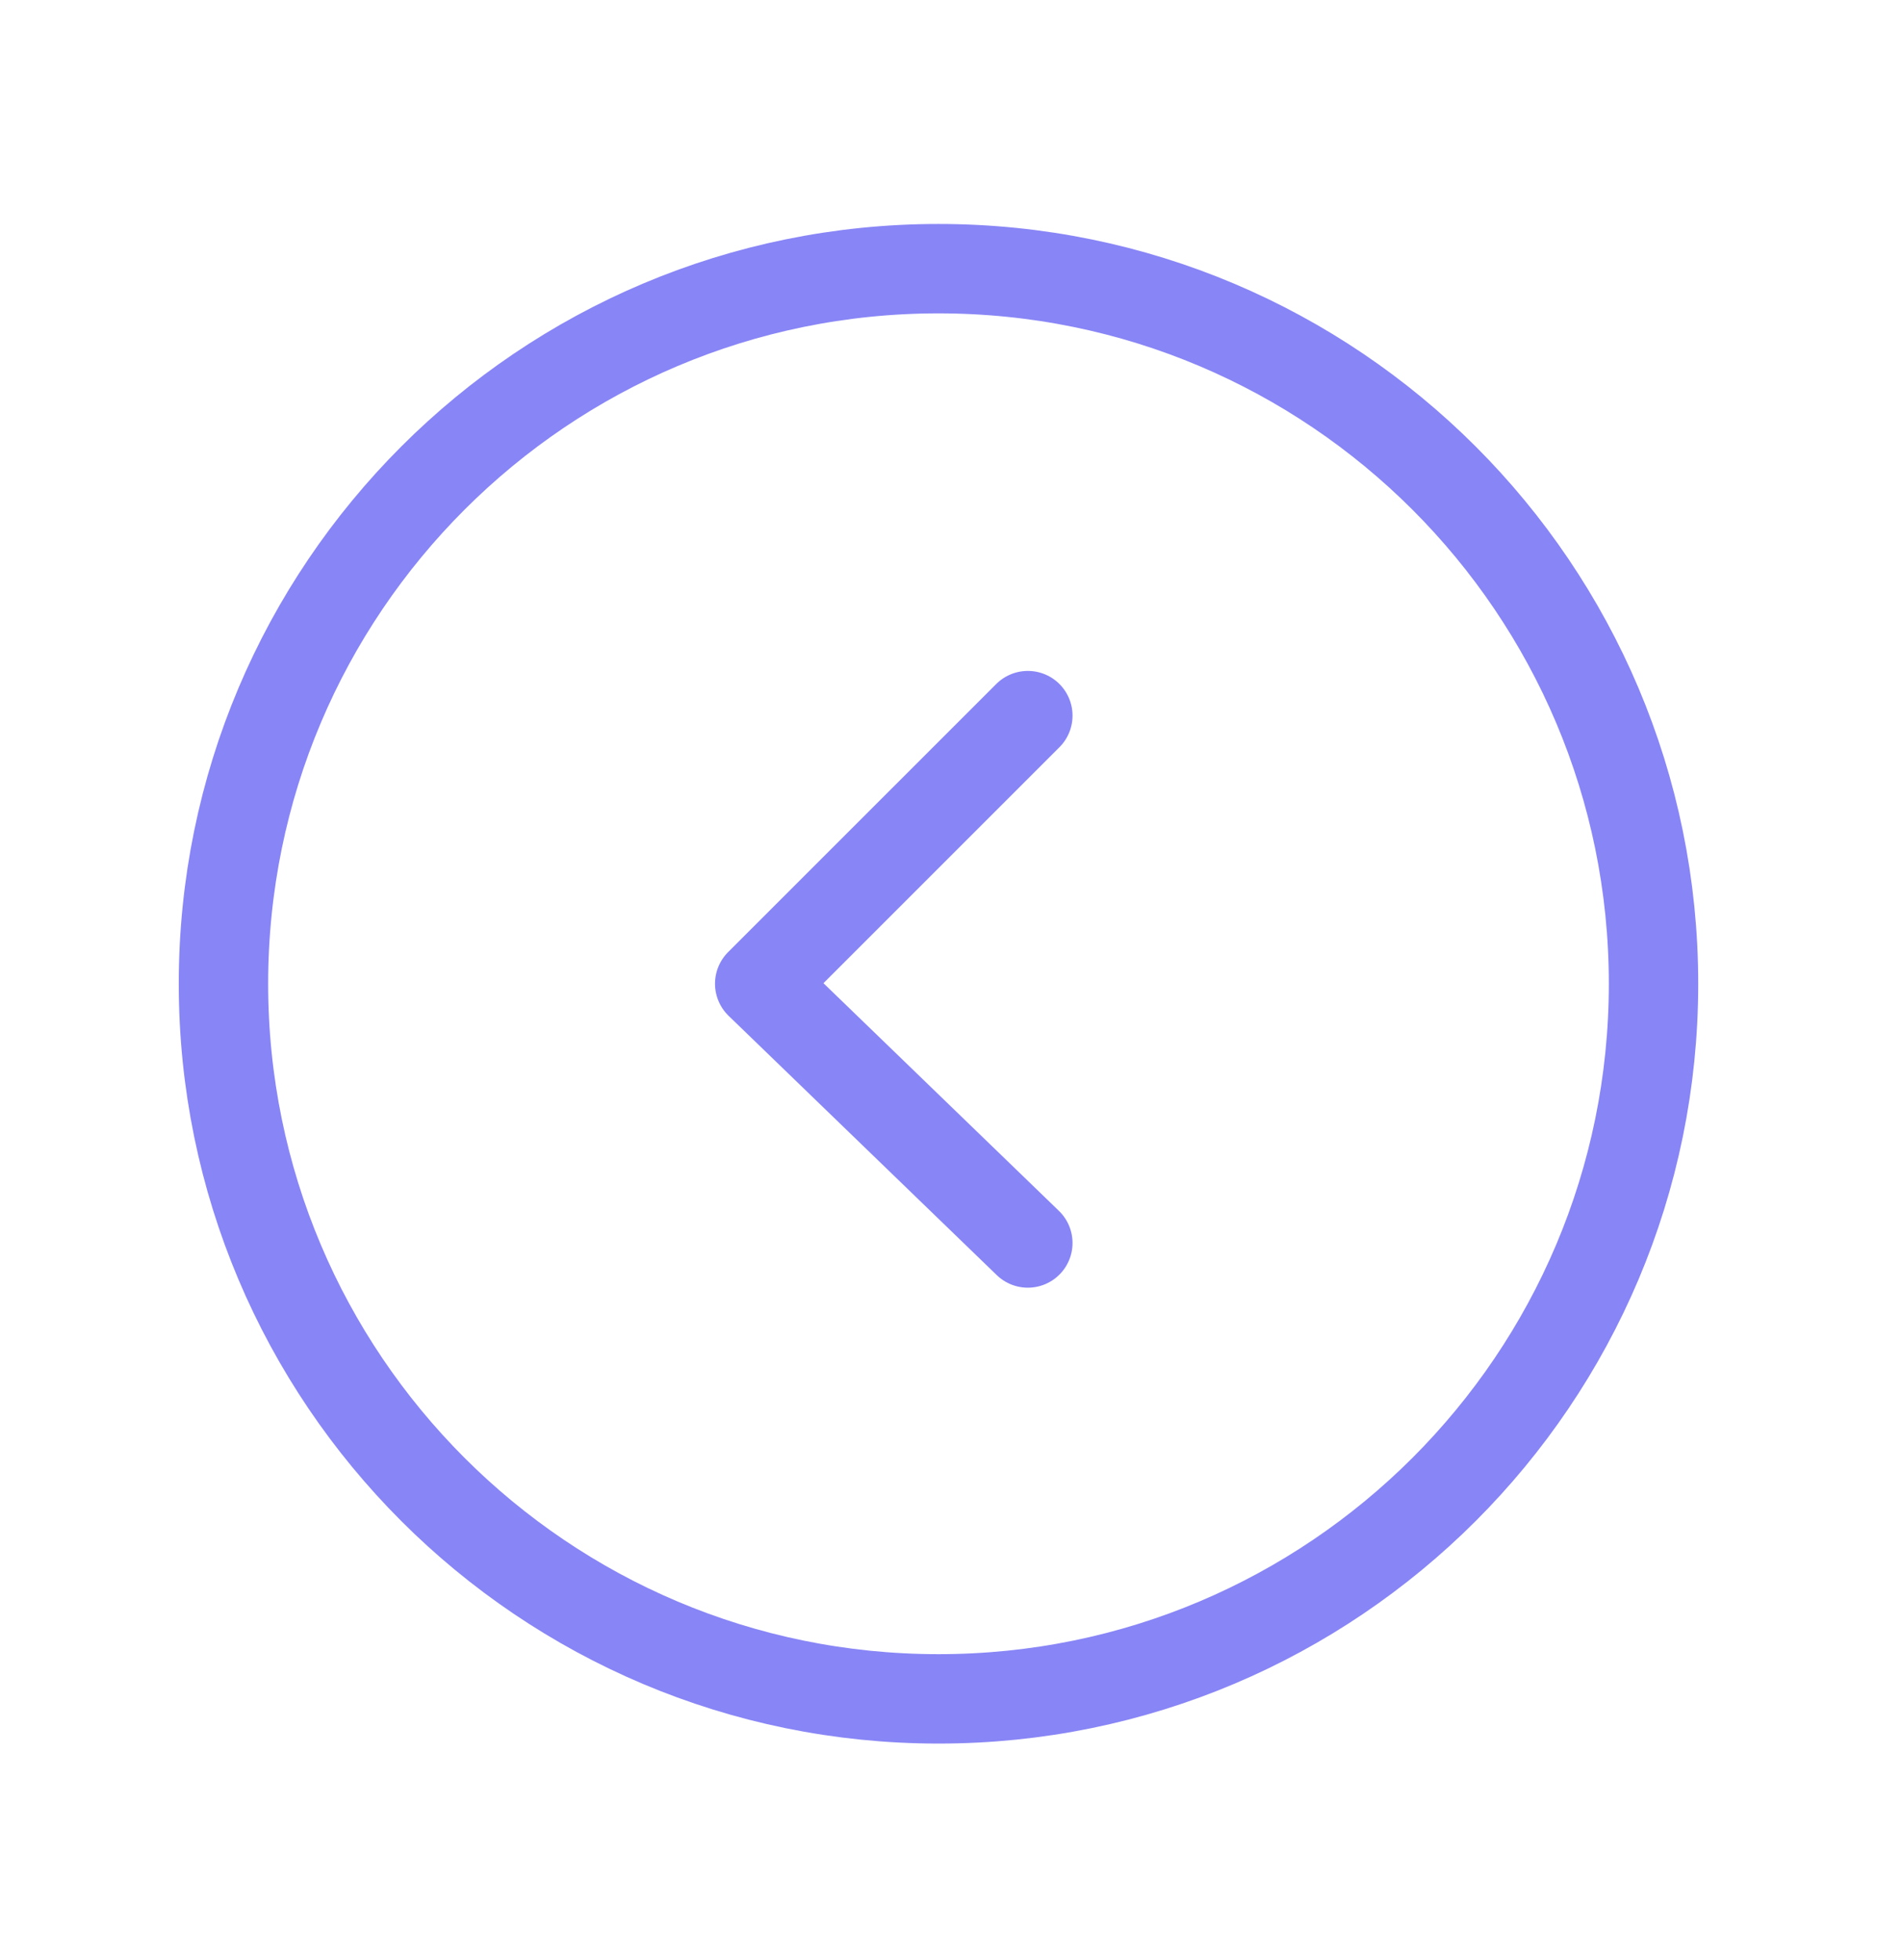<svg width="33" height="34" viewBox="0 0 33 34" fill="none" xmlns="http://www.w3.org/2000/svg">
<path d="M16.283 29.473C9.431 29.473 3.877 23.919 3.877 17.067C3.877 10.216 9.431 4.661 16.283 4.661C23.134 4.661 28.689 10.216 28.689 17.067C28.689 23.919 23.134 29.473 16.283 29.473Z" stroke="#8885F6" stroke-width="1.551" stroke-linecap="round" stroke-linejoin="round"/>
<path d="M17.833 21.564L13.181 17.066L17.833 12.415" stroke="#8885F6" stroke-width="1.551" stroke-linecap="round" stroke-linejoin="round"/>
</svg>
